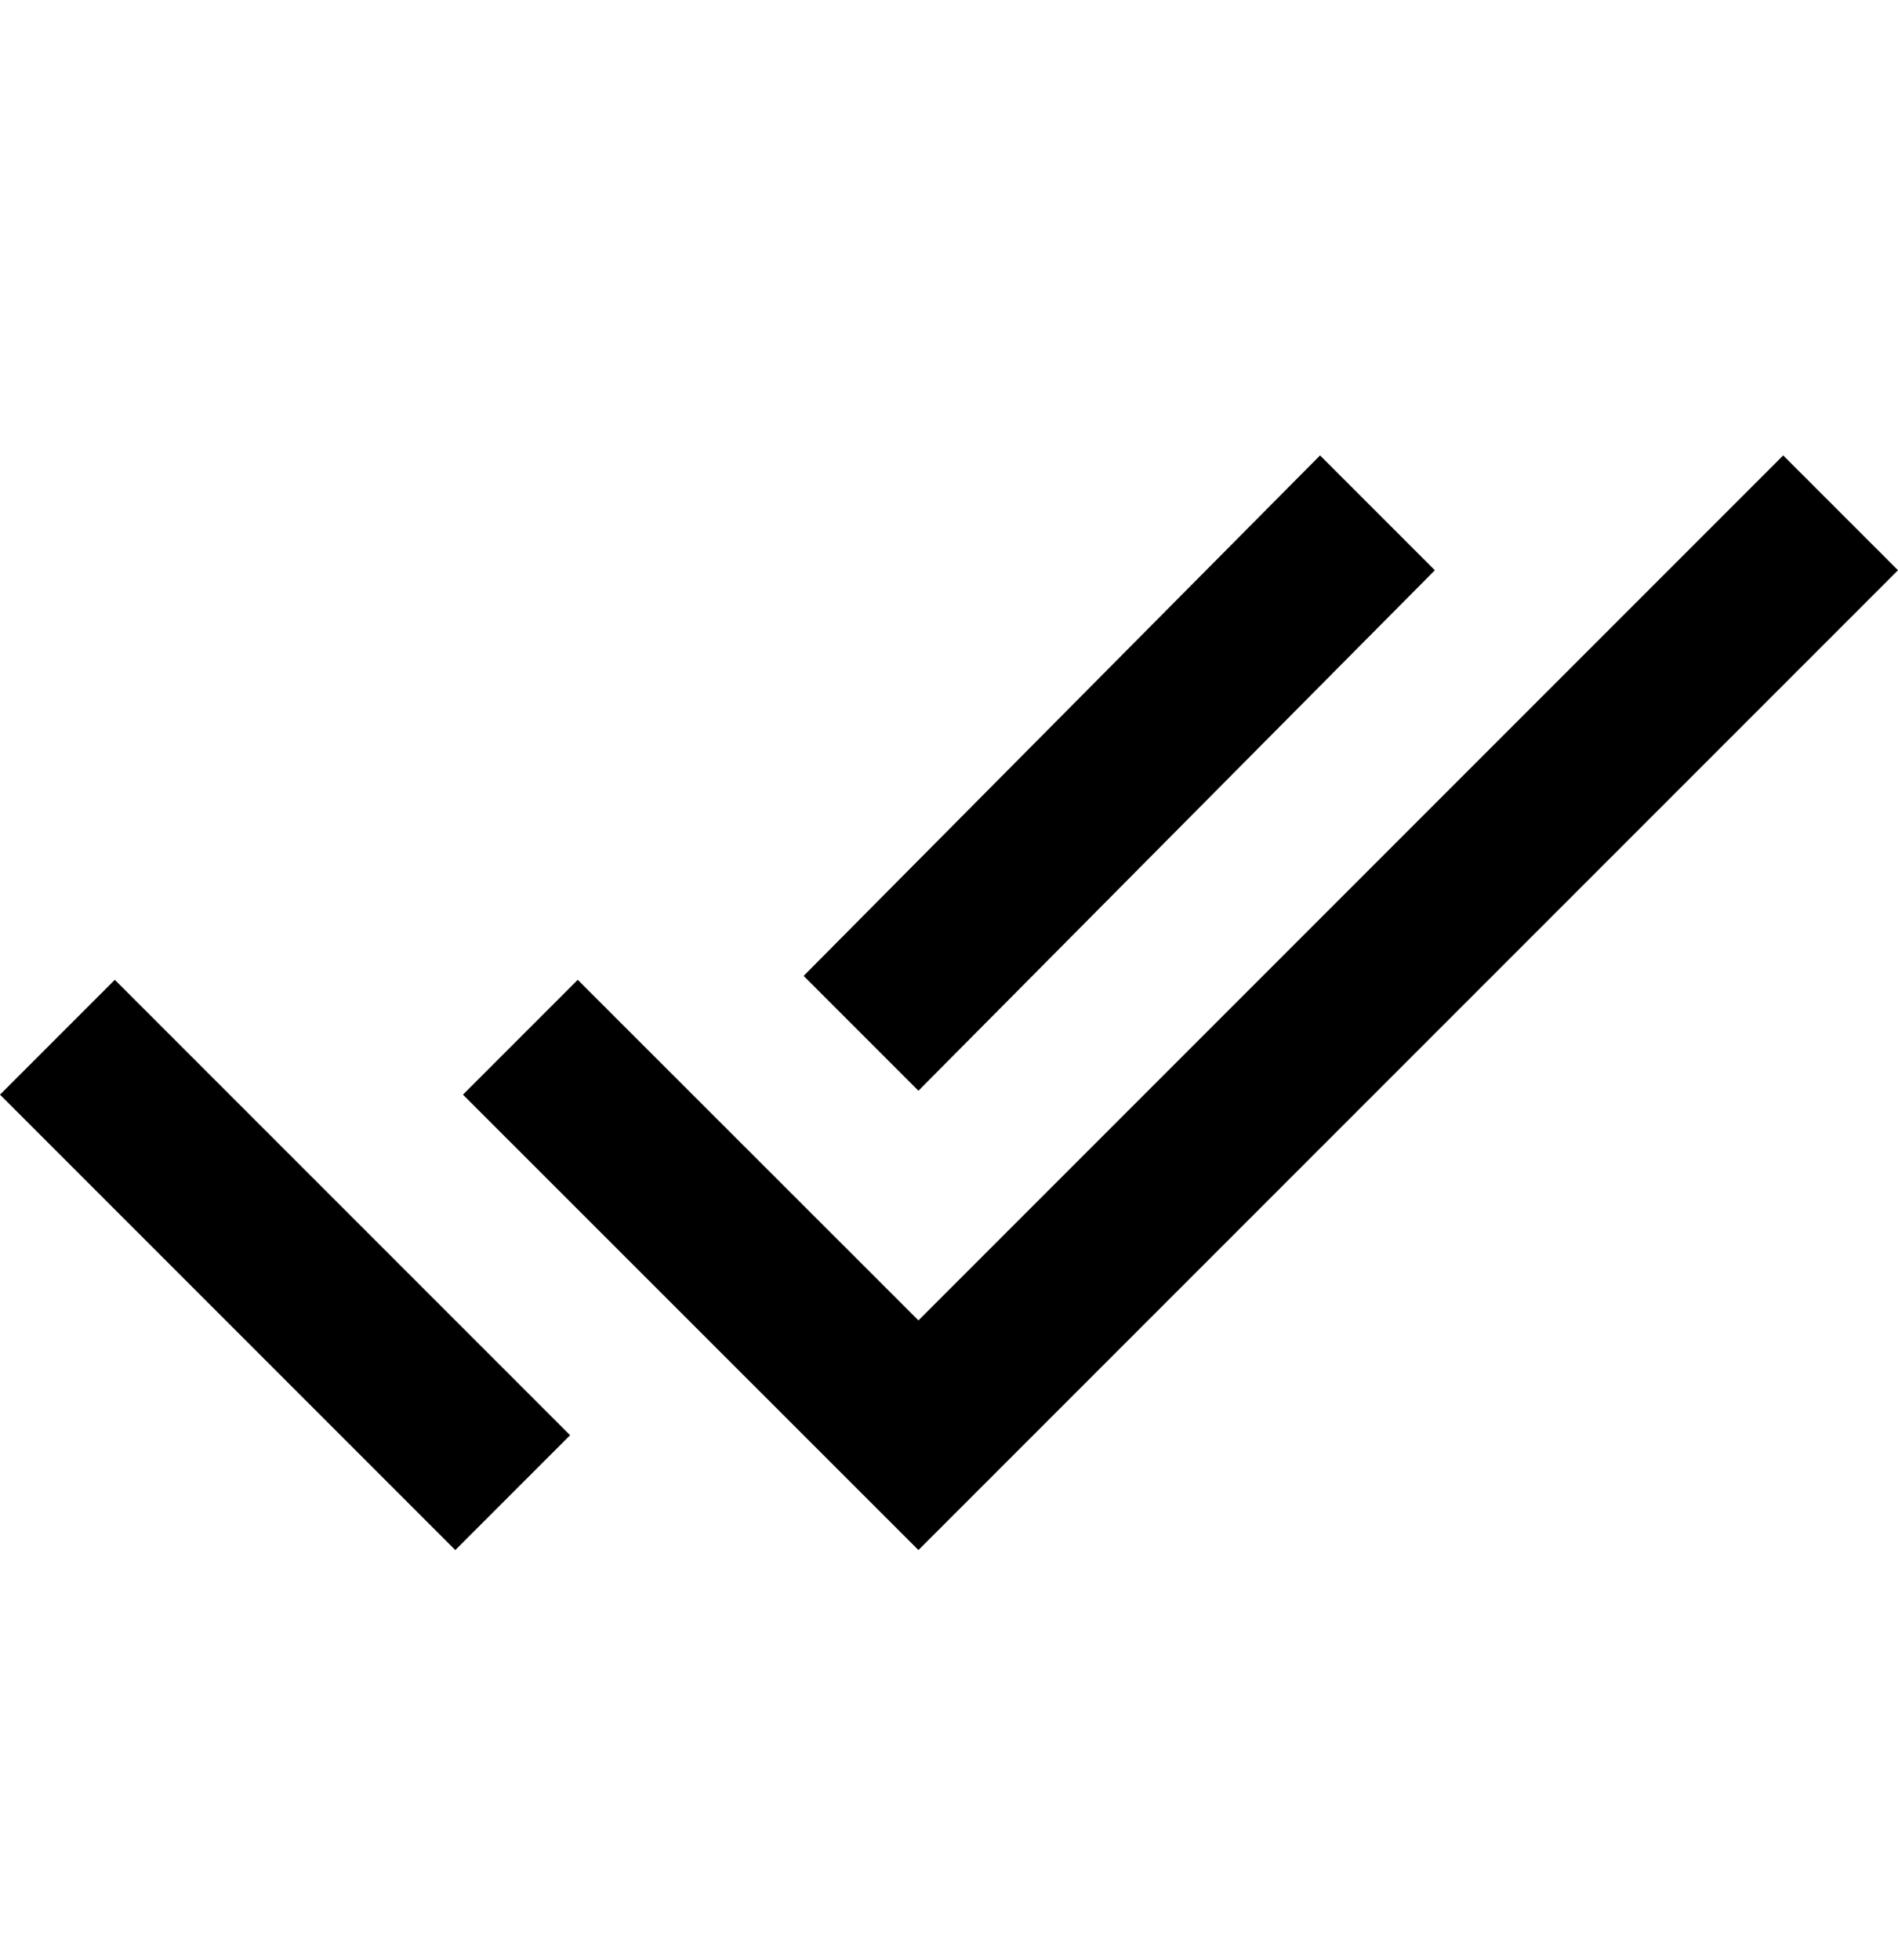 <svg height="1000" width="968.8" xmlns="http://www.w3.org/2000/svg"><path d="m732.4 291l-263.6 265.6-58.6-58.6 263.6-265.6z m177.8-58.6l58.6 58.6-500 500-232.5-232.4 58.6-58.6 173.9 173.8z m-910.2 326.2l58.6-58.6 232.4 232.4-58.6 58.6z" /></svg>